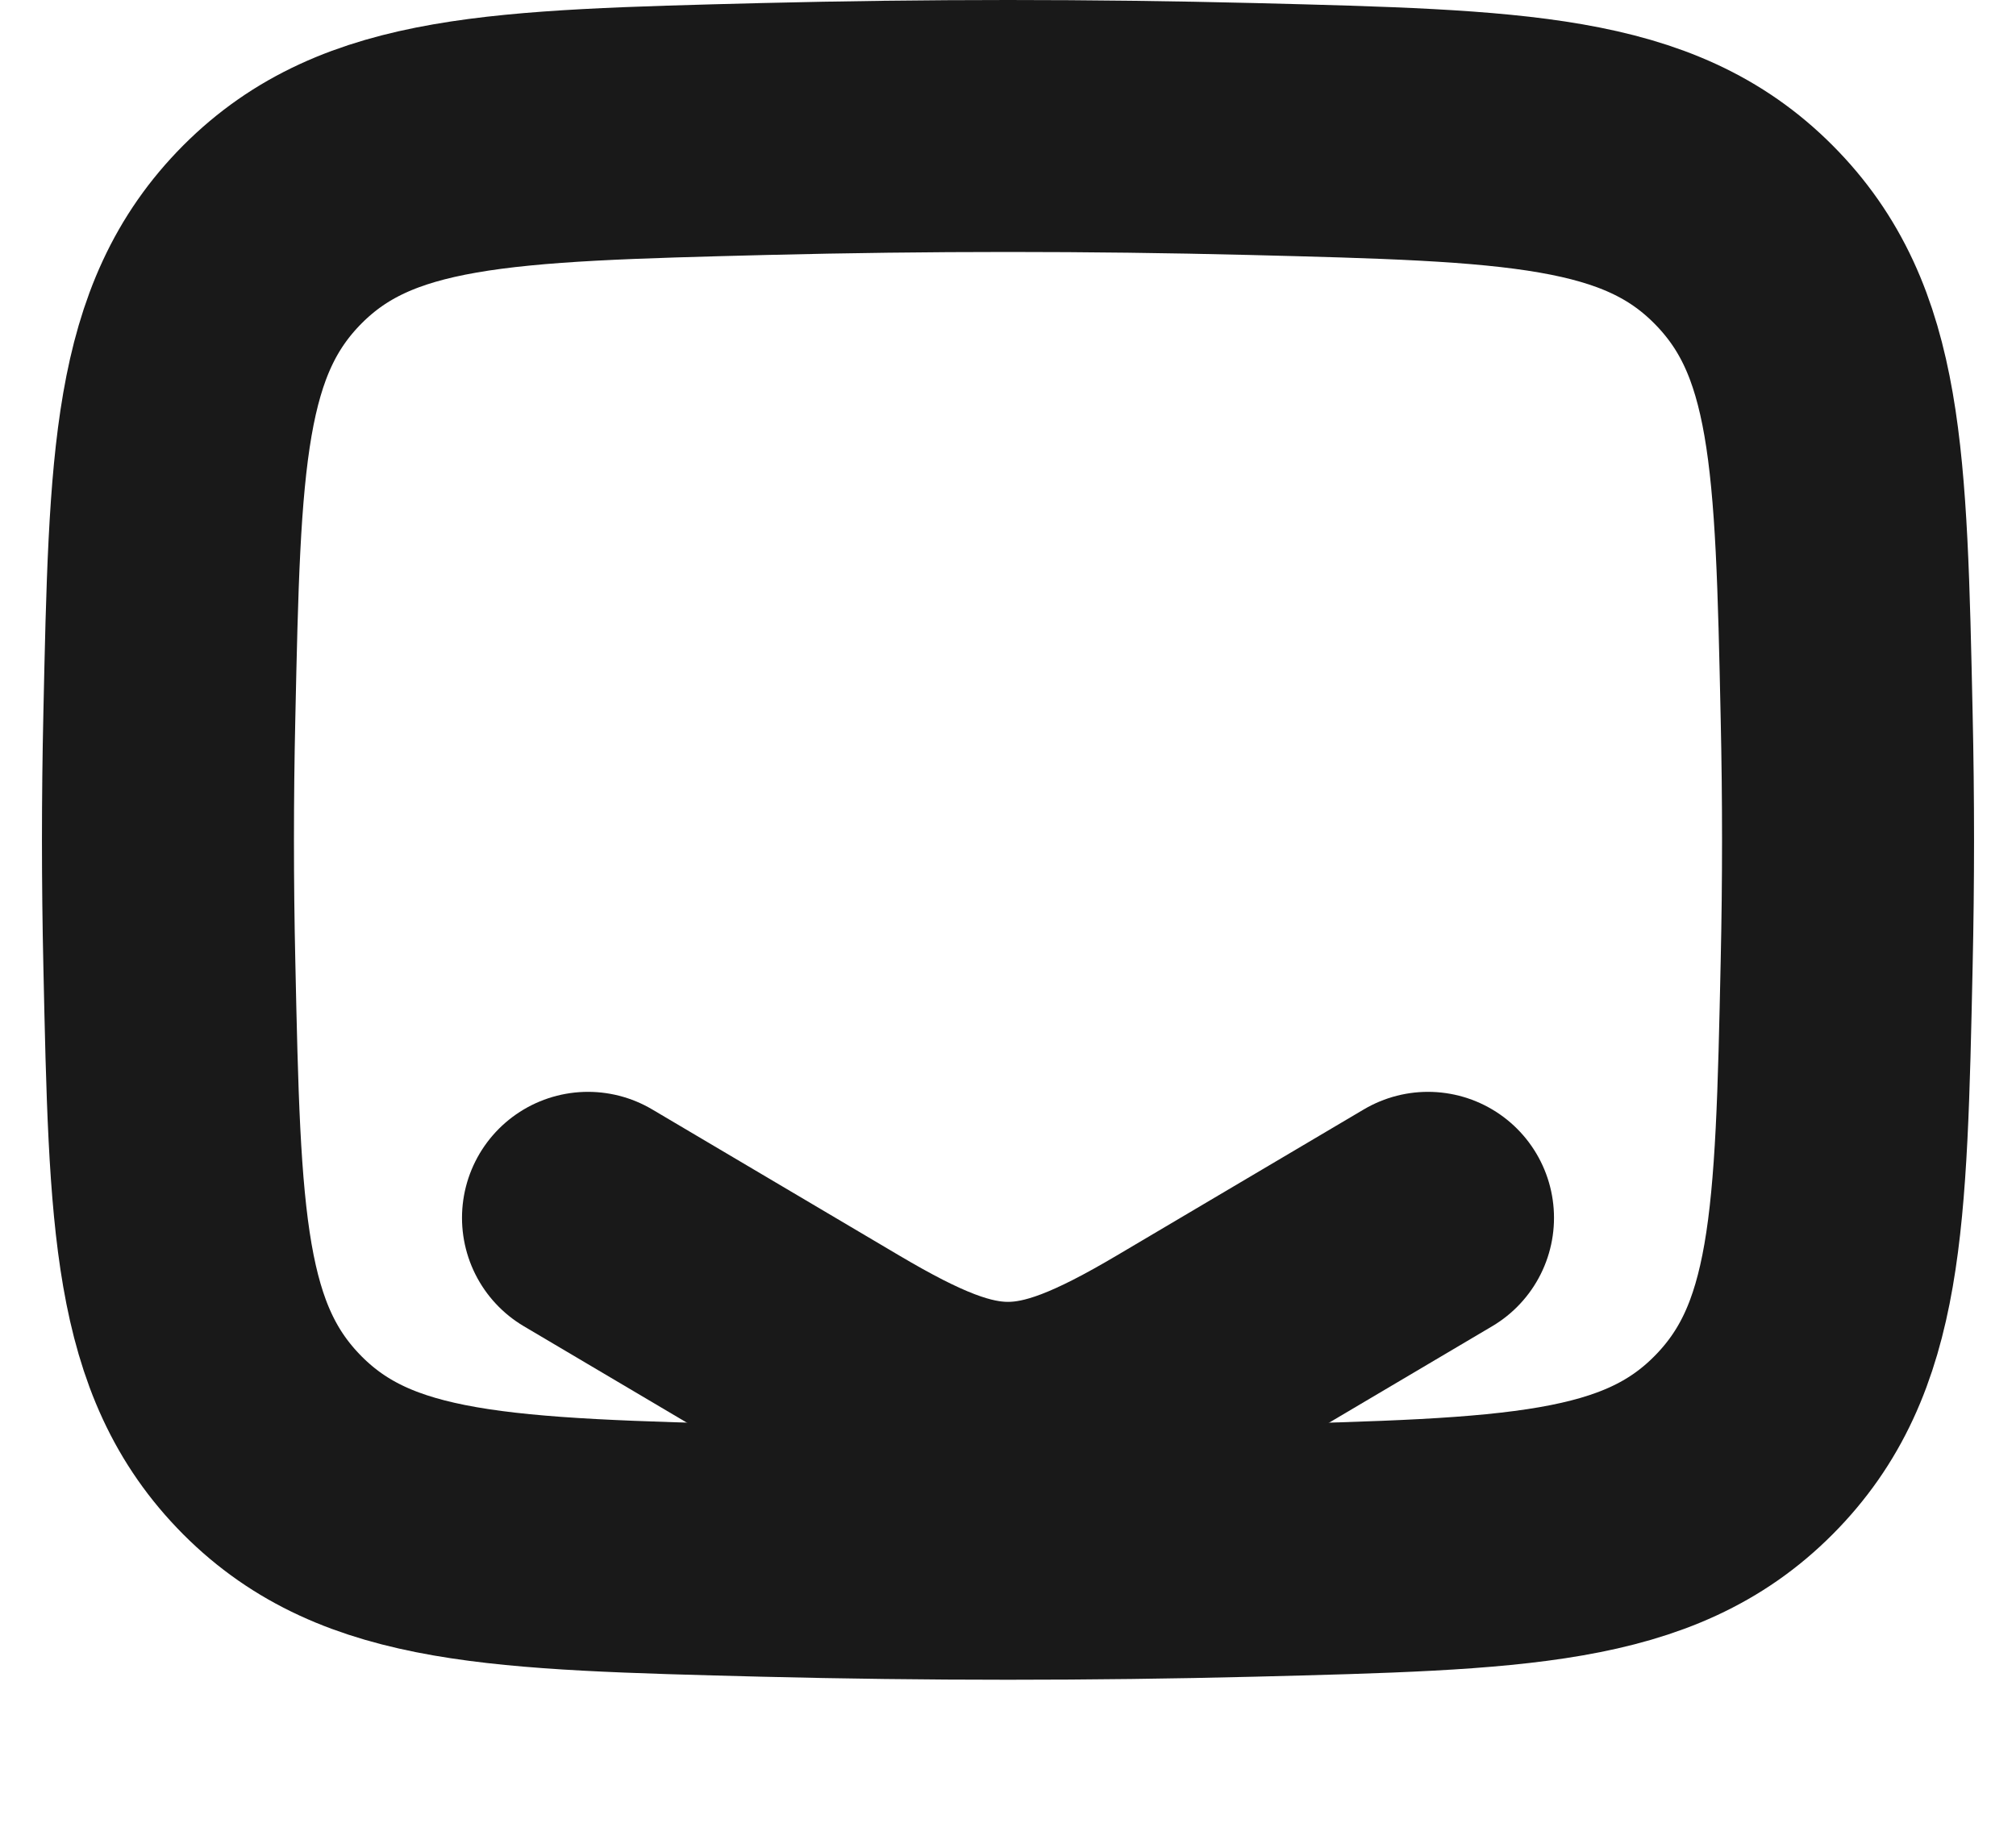 <svg width="12" height="11" viewBox="0 0 12 11" fill="none" xmlns="http://www.w3.org/2000/svg">
<g filter="url(#filter0_d_946_4218)">
<path d="M3.5 3.25L4.971 4.12C5.829 4.627 6.171 4.627 7.029 4.12L8.5 3.25" stroke="#191919" stroke-width="1.5" stroke-linecap="round" stroke-linejoin="round"/>
</g>
<path d="M1.008 5.738C1.041 7.271 1.057 8.037 1.622 8.605C2.188 9.172 2.975 9.192 4.549 9.232C5.52 9.256 6.48 9.256 7.451 9.232C9.025 9.192 9.812 9.172 10.377 8.605C10.943 8.037 10.959 7.271 10.992 5.738C11.003 5.245 11.003 4.755 10.992 4.262C10.959 2.729 10.943 1.963 10.377 1.395C9.812 0.828 9.025 0.808 7.451 0.768C6.48 0.744 5.52 0.744 4.549 0.768C2.975 0.808 2.188 0.828 1.622 1.395C1.057 1.963 1.041 2.729 1.008 4.262C0.997 4.755 0.997 5.245 1.008 5.738Z" stroke="#191919" stroke-width="1.5" stroke-linejoin="round"/>
<defs>
<filter id="filter0_d_946_4218" x="-1.25" y="2.5" width="14.5" height="10.75" filterUnits="userSpaceOnUse" color-interpolation-filters="sRGB">
<feFlood flood-opacity="0" result="BackgroundImageFix"/>
<feColorMatrix in="SourceAlpha" type="matrix" values="0 0 0 0 0 0 0 0 0 0 0 0 0 0 0 0 0 0 127 0" result="hardAlpha"/>
<feOffset dy="4"/>
<feGaussianBlur stdDeviation="2"/>
<feComposite in2="hardAlpha" operator="out"/>
<feColorMatrix type="matrix" values="0 0 0 0 0 0 0 0 0 0 0 0 0 0 0 0 0 0 0.25 0"/>
<feBlend mode="normal" in2="BackgroundImageFix" result="effect1_dropShadow_946_4218"/>
<feBlend mode="normal" in="SourceGraphic" in2="effect1_dropShadow_946_4218" result="shape"/>
</filter>
</defs>
</svg>
